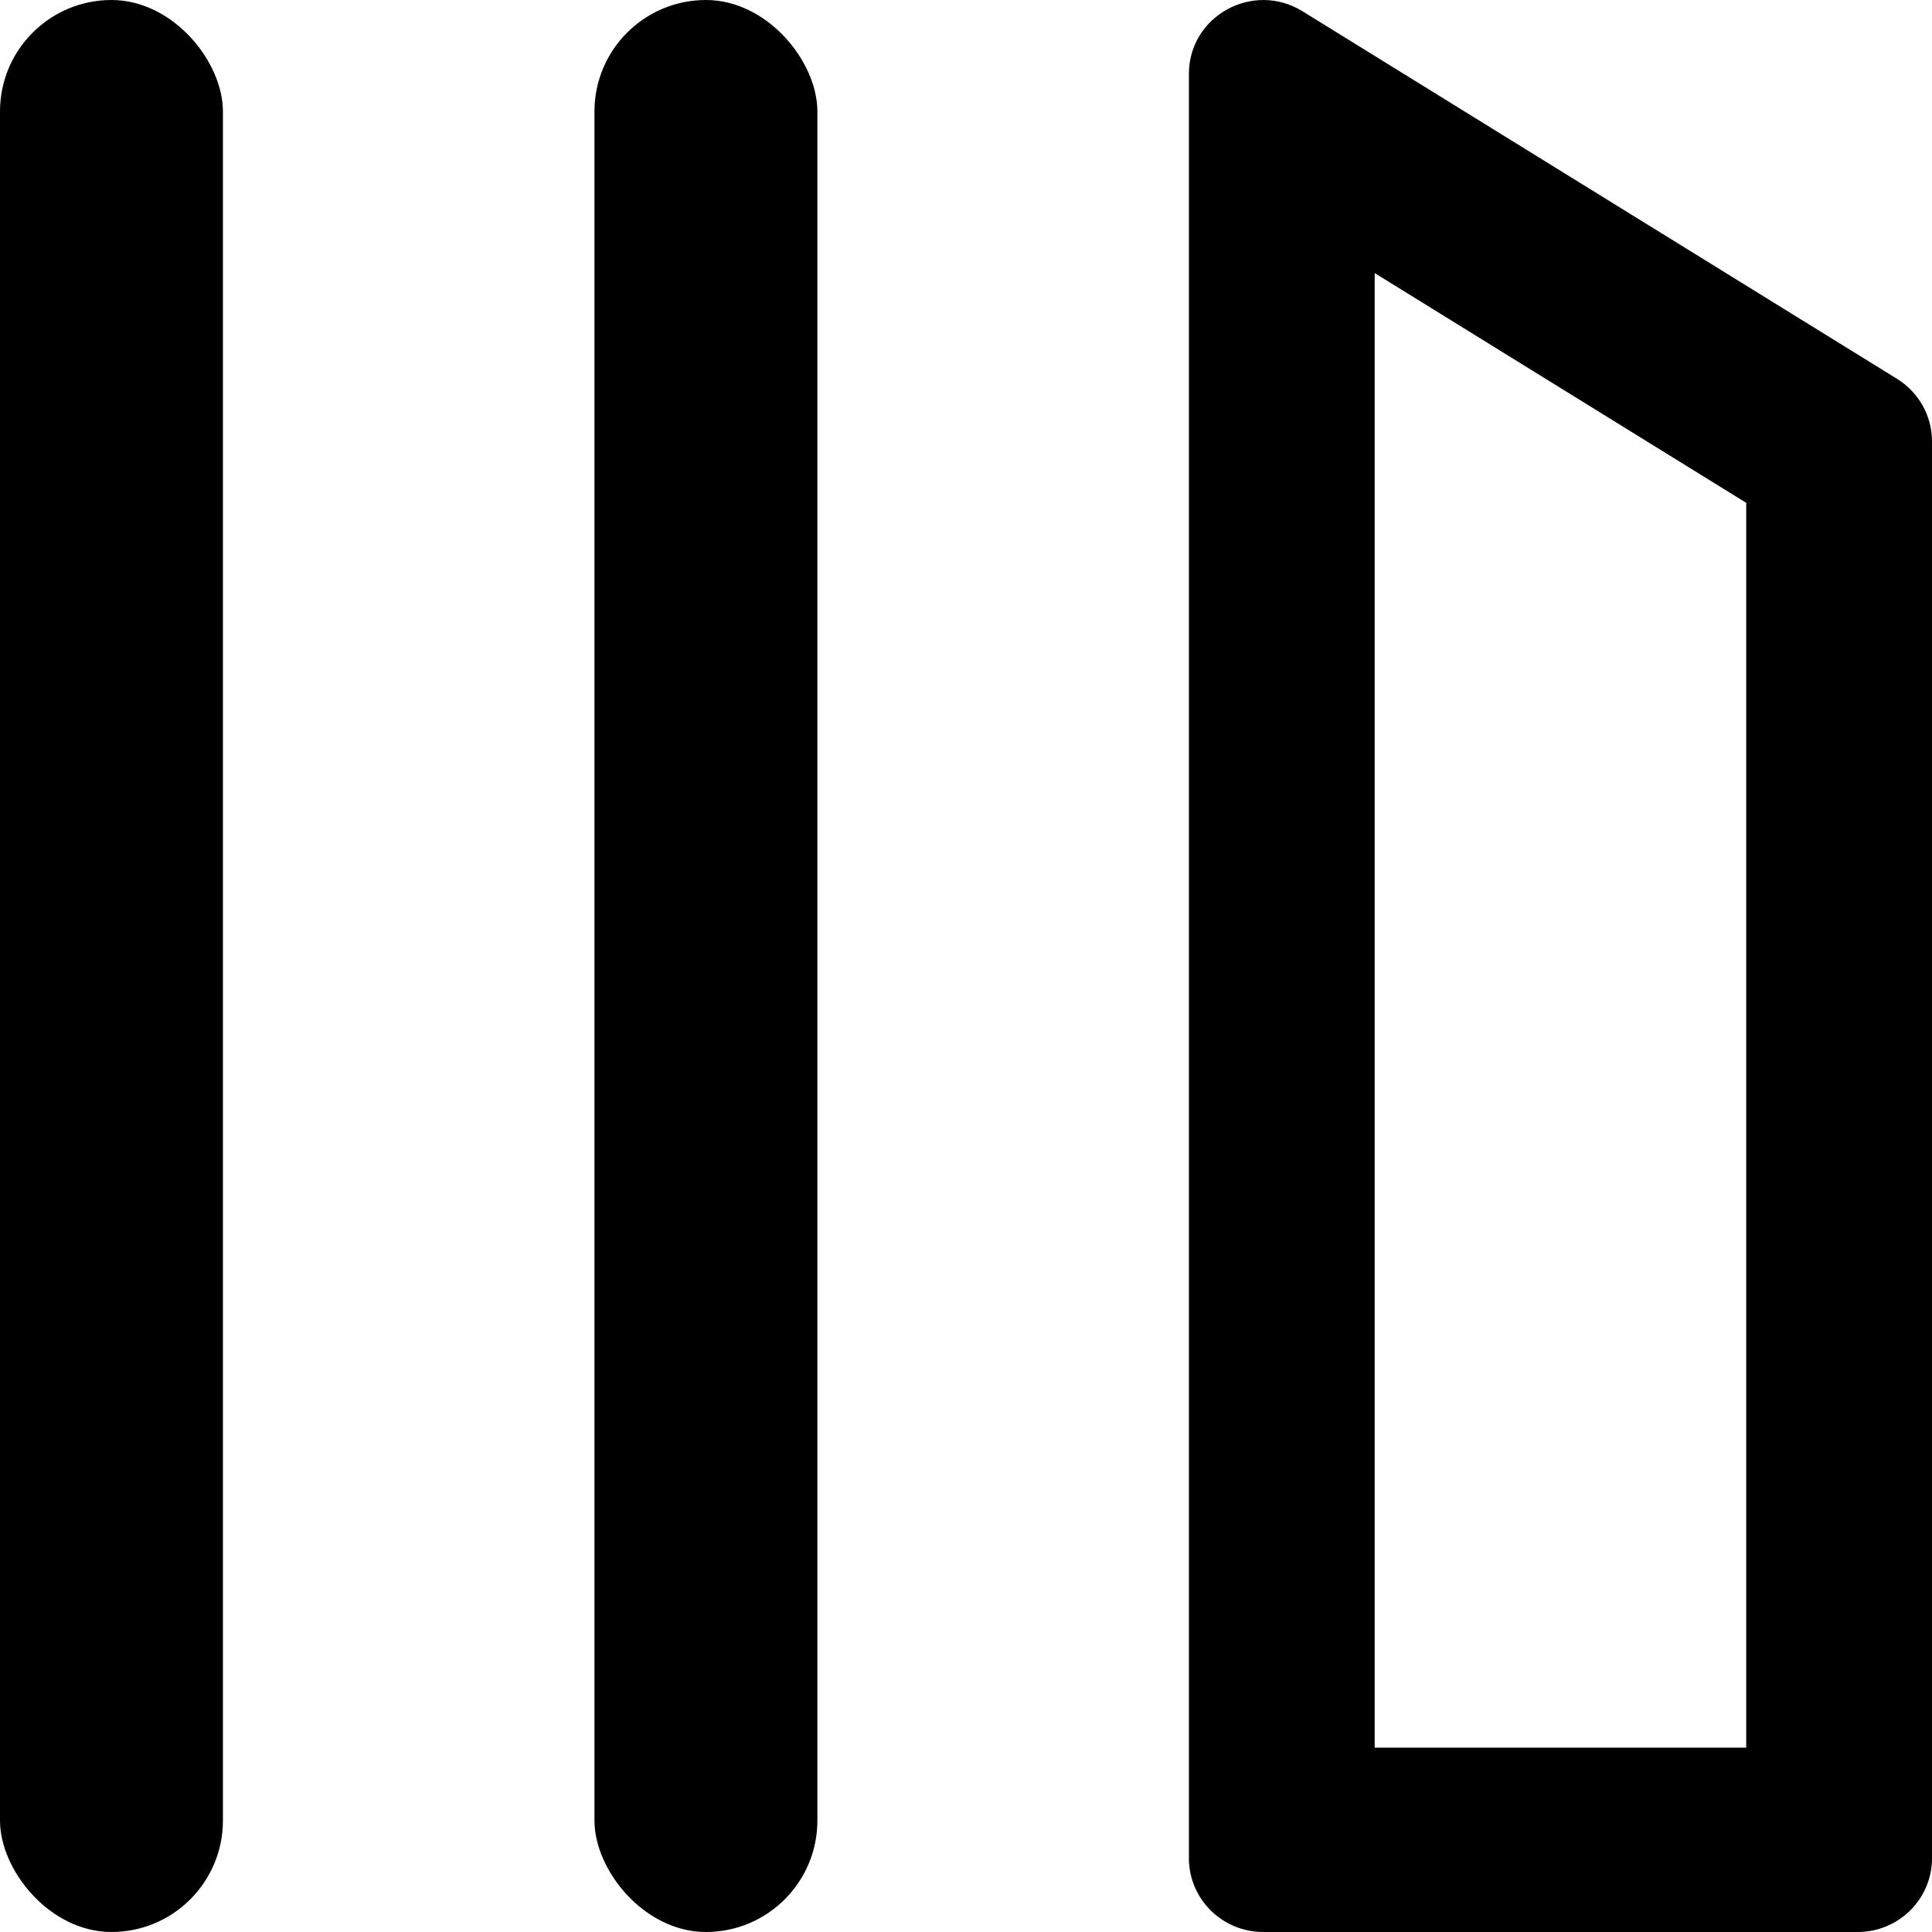 <svg viewBox="0 0 26 26" fill="currentColor" xmlns="http://www.w3.org/2000/svg">
    <rect width="3" height="26" rx="1.5"/>
    <rect x="8" width="3" height="26" rx="1.5"/>
    <path fill-rule="evenodd" clip-rule="evenodd" d="M18.5 3.675V23.519H23.5V6.767L18.5 3.675ZM17.529 0.152C16.863 -0.26 16 0.215 16 0.994V25.008C16 25.556 16.448 26 17 26H25C25.552 26 26 25.556 26 25.008V5.94C26 5.598 25.822 5.279 25.529 5.098L17.529 0.152Z"/>
</svg>
